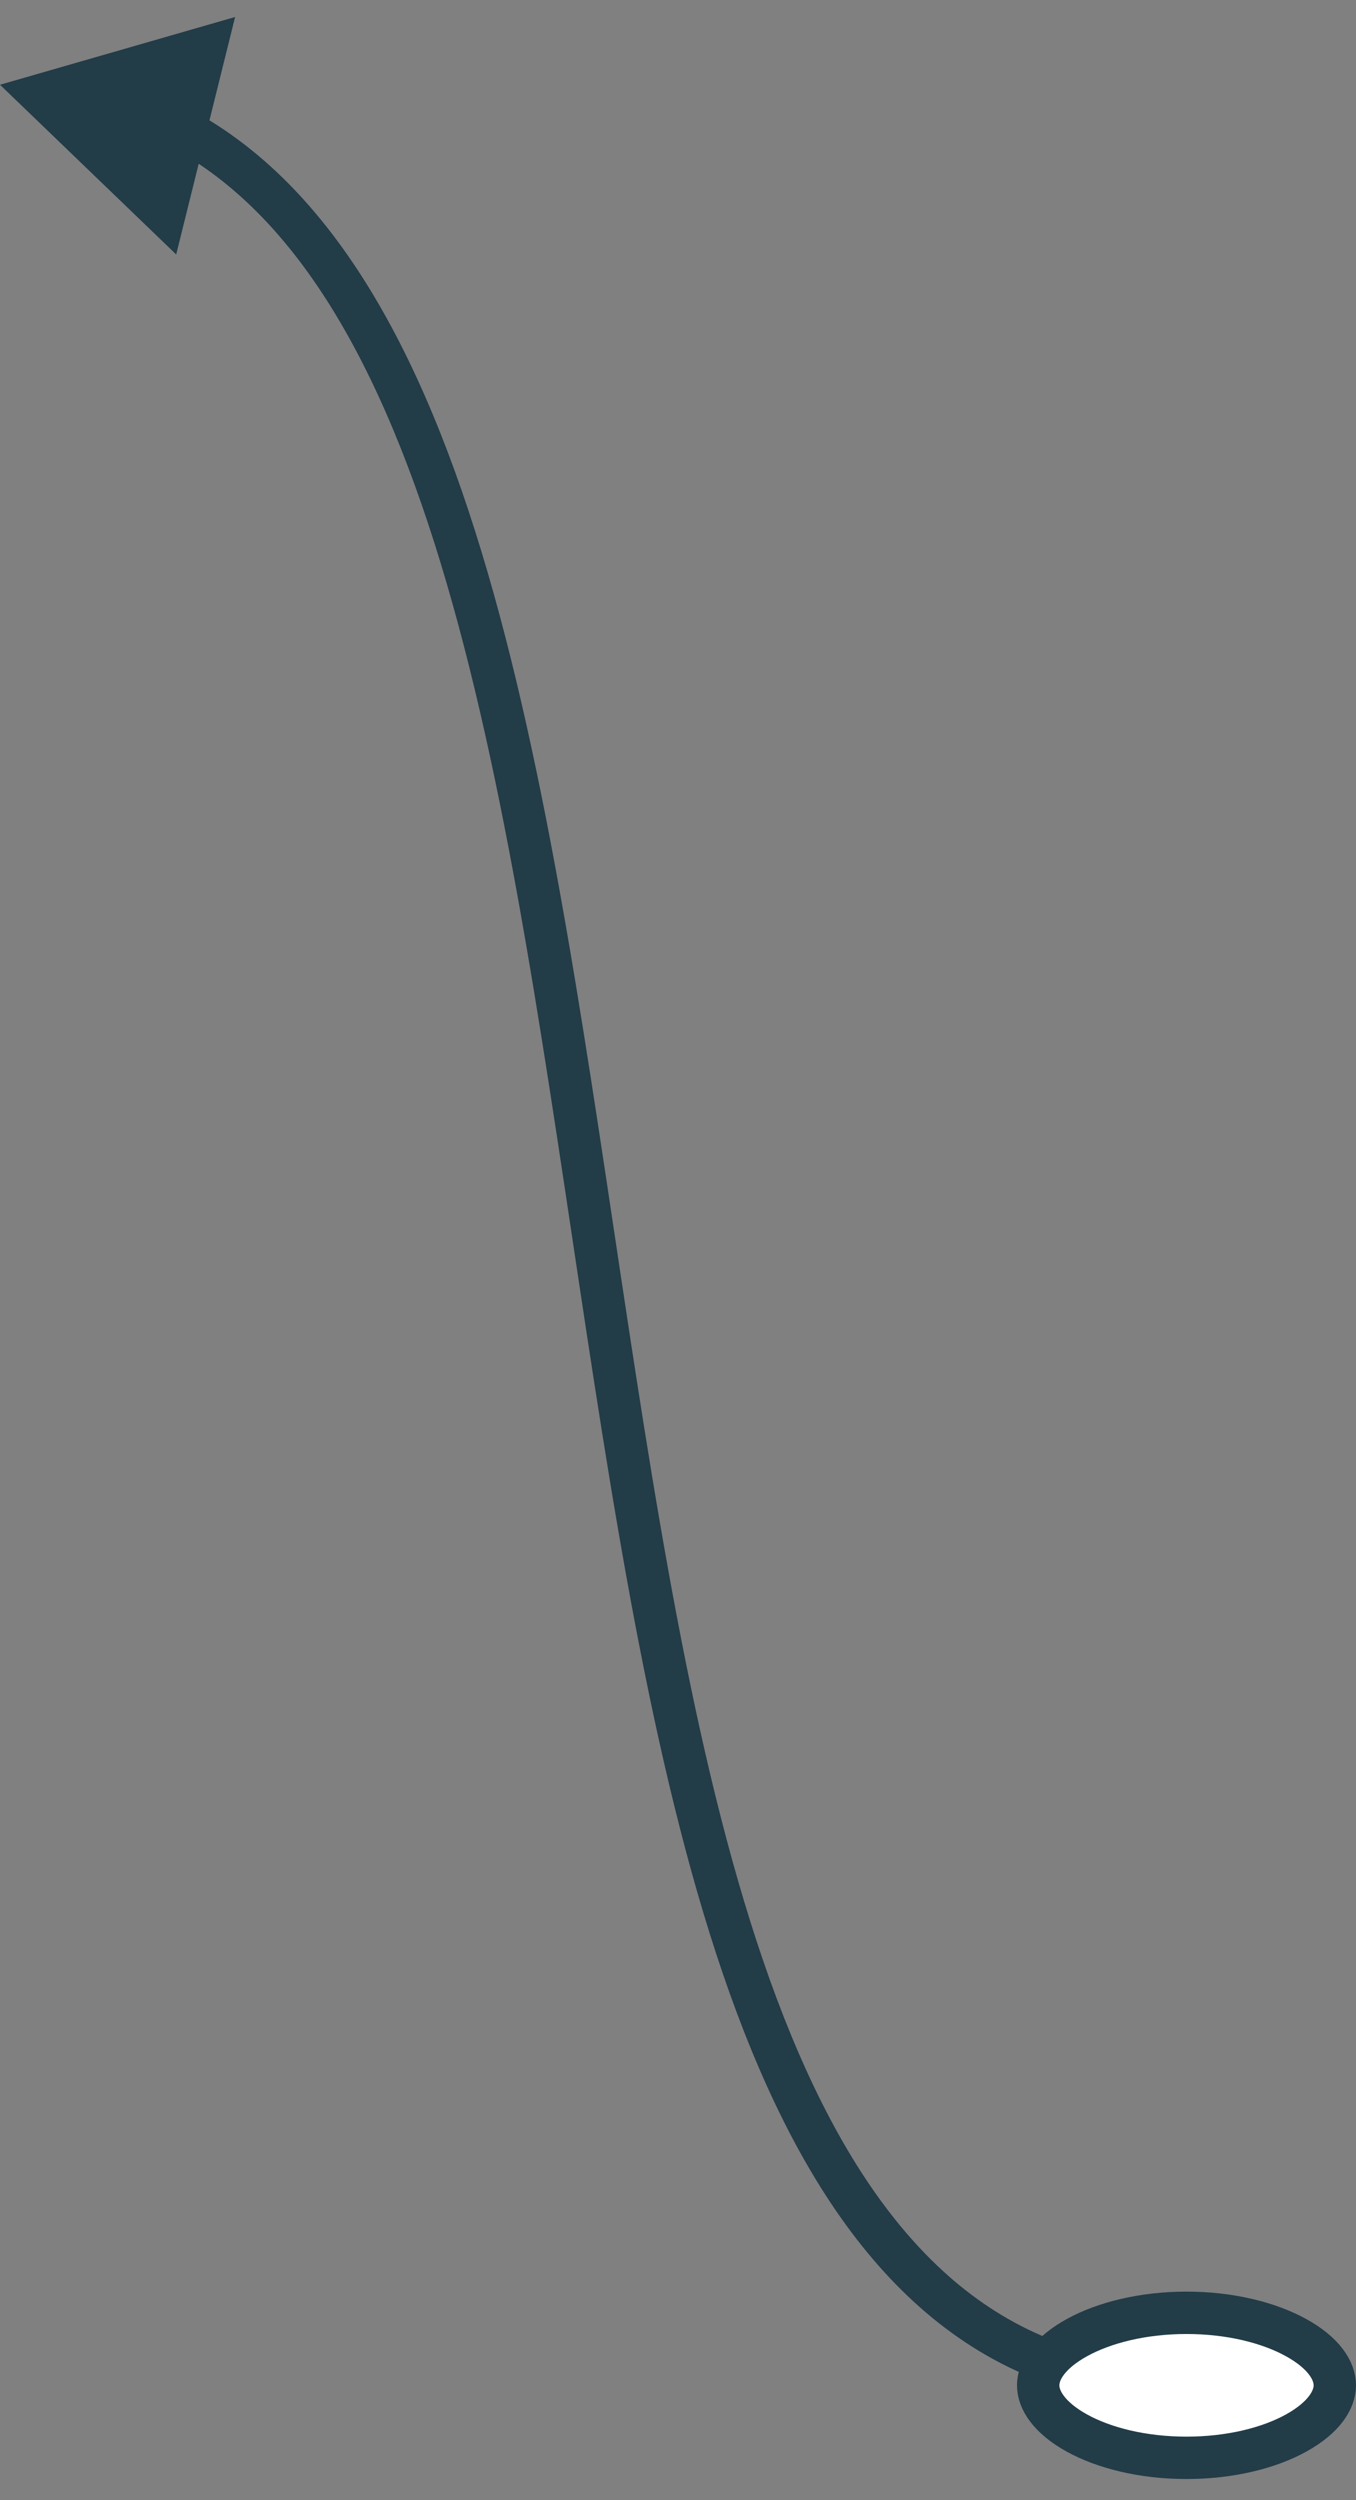 <svg width="32" height="59" viewBox="0 0 32 59" fill="none" xmlns="http://www.w3.org/2000/svg">
<rect x="0" y="0" width="32" height="59" fill="#808080" stroke="none"/>
<path d="M0 2L4.158 6.005L5.548 0.401L0 2ZM4.126 3.52C7.367 5.324 9.382 9.418 10.818 14.753C12.248 20.065 13.062 26.435 14.024 32.631C14.981 38.795 16.086 44.796 18.113 49.258C19.128 51.495 20.39 53.378 22.01 54.704C23.64 56.038 25.612 56.789 28 56.789V55.789C25.842 55.789 24.094 55.117 22.643 53.93C21.183 52.734 20.002 50.999 19.023 48.844C17.061 44.526 15.971 38.658 15.012 32.477C14.057 26.328 13.232 19.874 11.784 14.493C10.342 9.136 8.242 4.666 4.612 2.646L4.126 3.52Z" fill="#223C48"/>
<path d="M31.5 56.289C31.5 56.634 31.241 57.053 30.587 57.415C29.95 57.767 29.036 58 28 58C26.964 58 26.05 57.767 25.413 57.415C24.759 57.053 24.5 56.634 24.5 56.289C24.5 55.944 24.759 55.525 25.413 55.164C26.05 54.812 26.964 54.578 28 54.578C29.036 54.578 29.95 54.812 30.587 55.164C31.241 55.525 31.5 55.944 31.5 56.289Z" fill="white" stroke="#223C48"/>
</svg>
